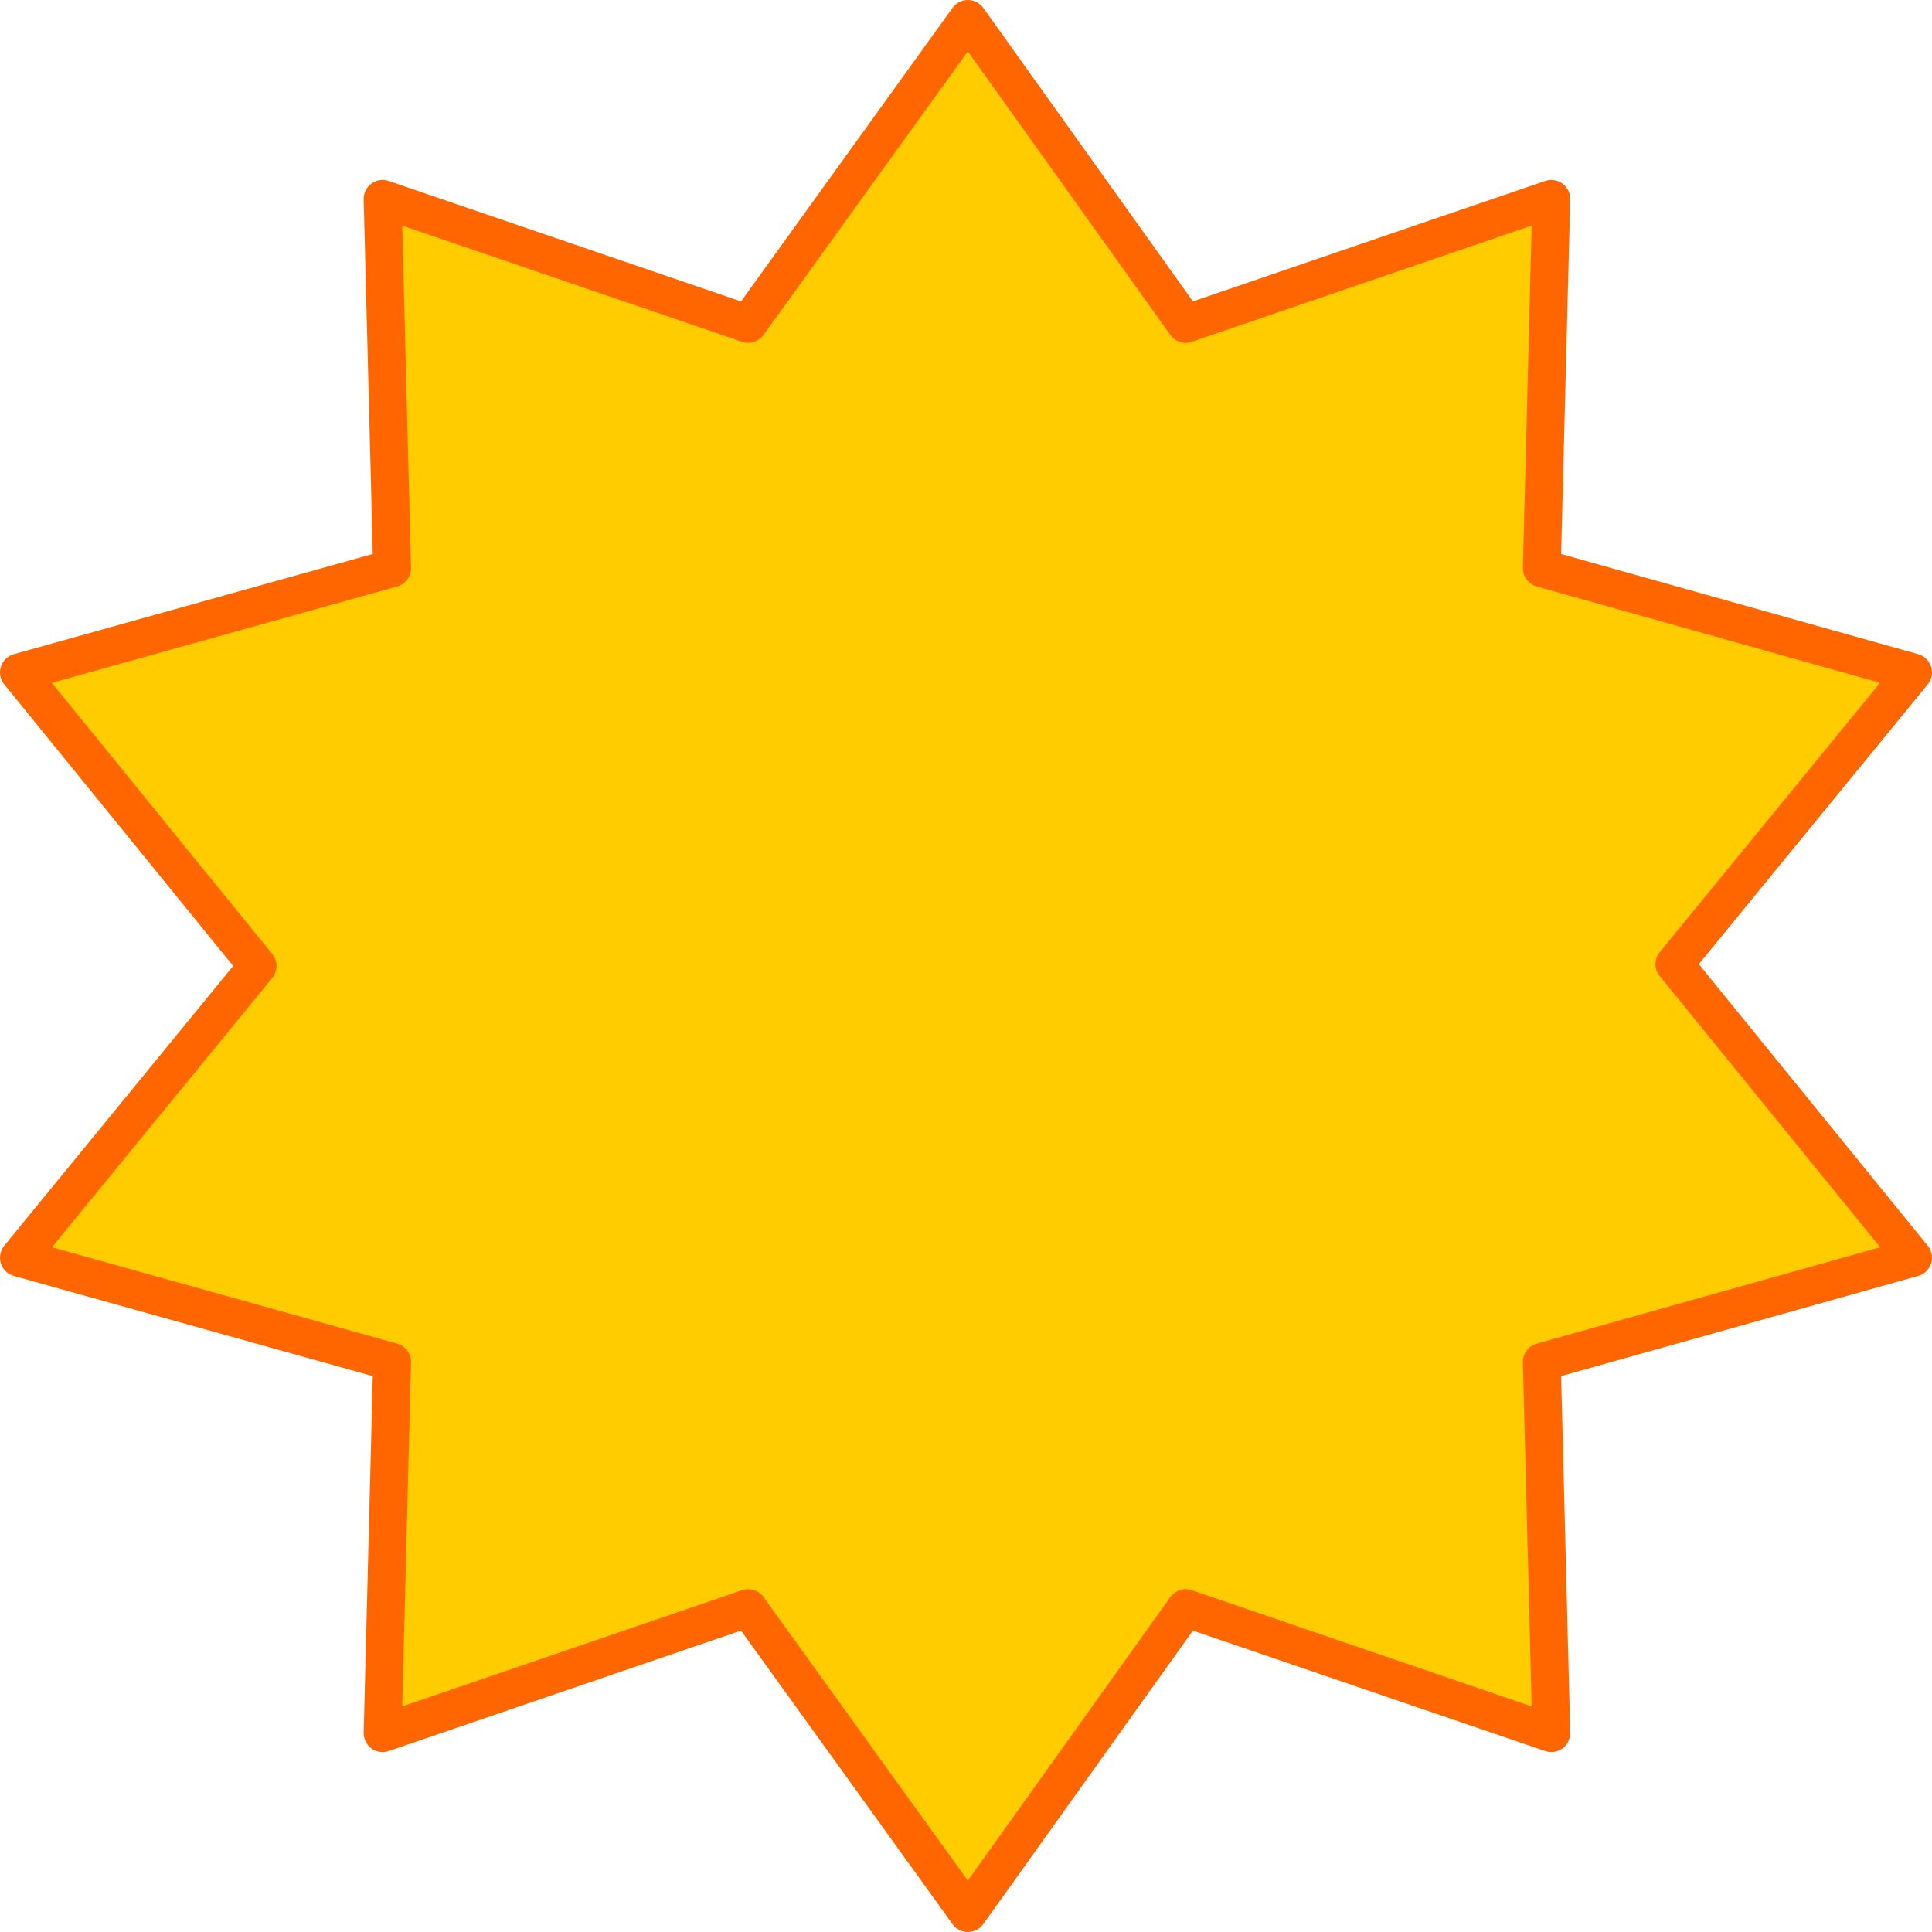 <?xml version="1.0" encoding="UTF-8" standalone="no"?>
<svg xmlns:xlink="http://www.w3.org/1999/xlink" height="51.0px" width="51.0px" xmlns="http://www.w3.org/2000/svg">
  <g transform="matrix(1.0, 0.0, 0.0, 1.0, 25.5, 25.5)">
    <path d="M15.45 -20.25 L15.2 -10.5 25.0 -7.75 18.7 -0.05 25.0 7.7 15.2 10.45 15.45 20.25 5.8 16.95 0.05 25.0 -5.75 16.95 -15.4 20.25 -15.15 10.45 -25.0 7.7 -18.7 0.0 -25.0 -7.75 -15.15 -10.5 -15.4 -20.25 -5.75 -16.95 0.05 -25.0 5.8 -16.95 15.45 -20.25" fill="#ffcc00" fill-rule="evenodd" stroke="none"/>
    <path d="M15.45 -20.25 L15.2 -10.5 25.0 -7.75 18.7 -0.05 25.0 7.7 15.2 10.45 15.45 20.25 5.8 16.95 0.05 25.0 -5.75 16.95 -15.4 20.25 -15.15 10.45 -25.0 7.7 -18.7 0.0 -25.0 -7.75 -15.15 -10.5 -15.4 -20.25 -5.75 -16.95 0.05 -25.0 5.8 -16.95 15.45 -20.25 Z" fill="none" stroke="#ff6600" stroke-linecap="round" stroke-linejoin="round" stroke-width="1.0"/>
  </g>
</svg>
